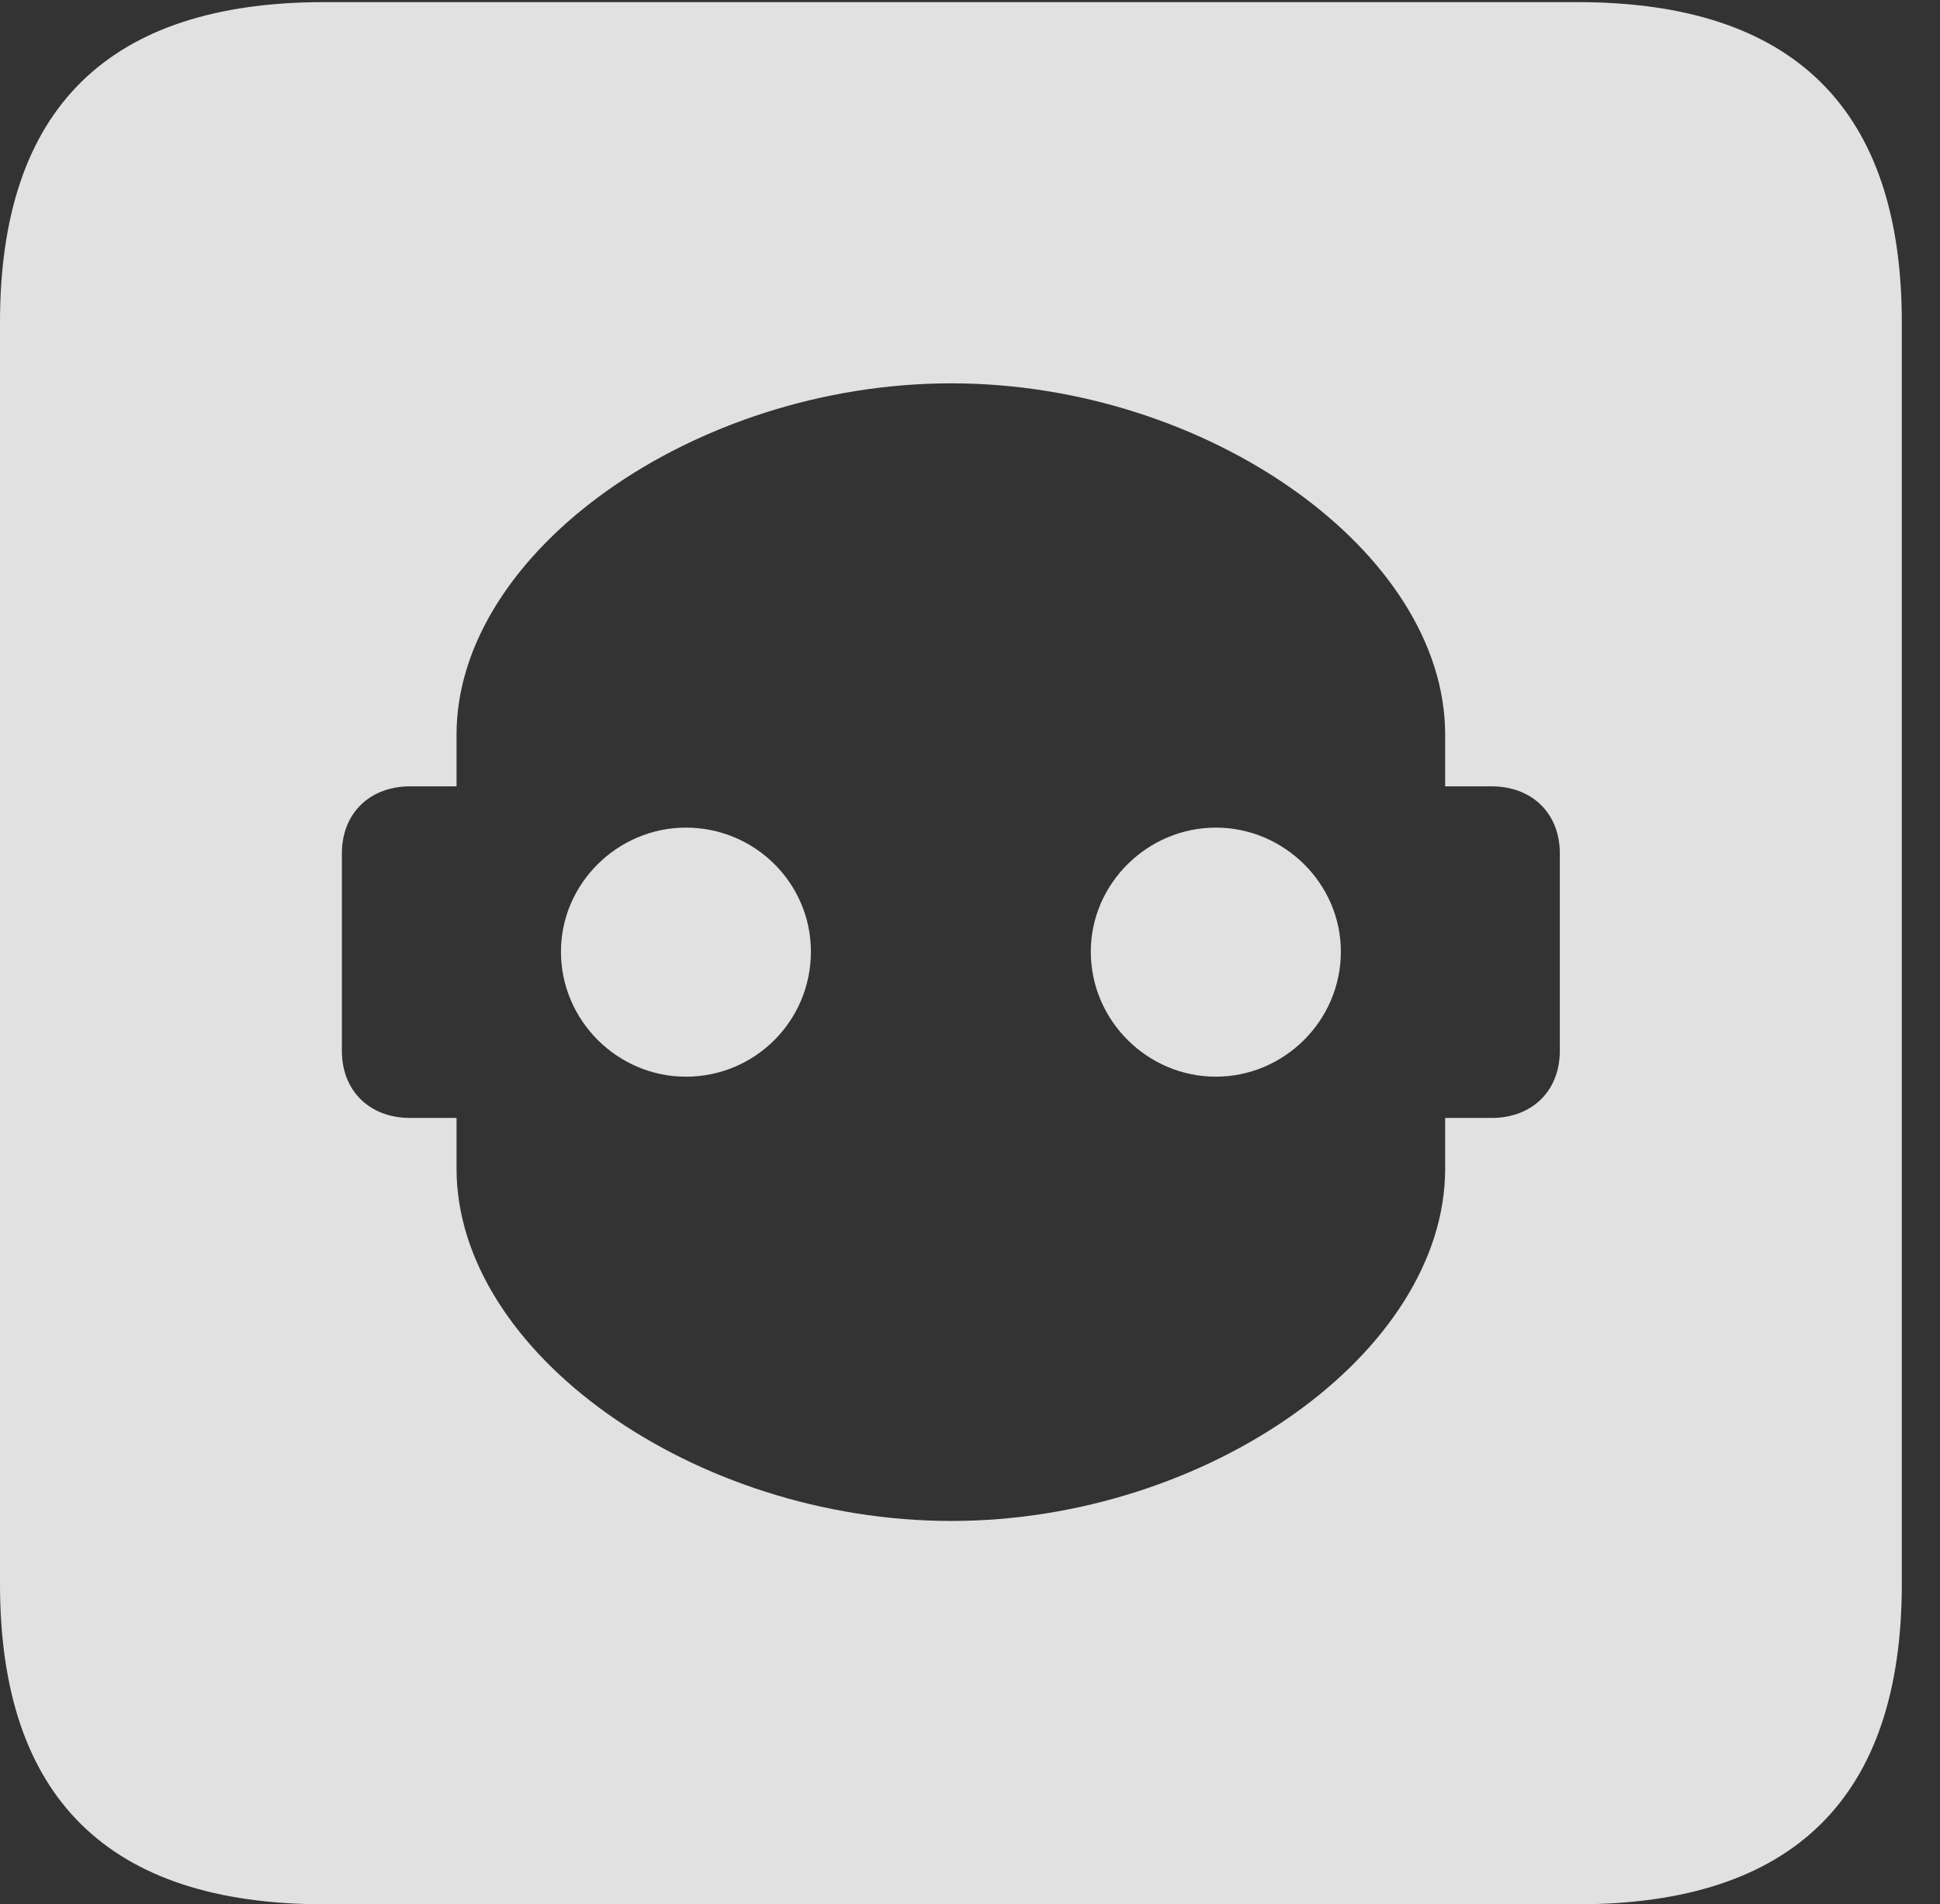 <?xml version="1.0" encoding="UTF-8"?>
<!--Generator: Apple Native CoreSVG 232.5-->
<!DOCTYPE svg
PUBLIC "-//W3C//DTD SVG 1.1//EN"
       "http://www.w3.org/Graphics/SVG/1.1/DTD/svg11.dtd">
<svg version="1.1" xmlns="http://www.w3.org/2000/svg" xmlns:xlink="http://www.w3.org/1999/xlink" width="18.34" height="17.998">
 <rect width="100%" height="100%" fill="#333333" stroke="none"/>
 <g>
  <rect height="17.998" opacity="0" width="18.34" x="0" y="0"/>
  <path d="M17.979 3.047L17.979 14.971C17.979 16.982 16.963 17.998 14.912 17.998L3.066 17.998C1.025 17.998 0 16.992 0 14.971L0 3.047C0 1.025 1.025 0.02 3.066 0.02L14.912 0.02C16.963 0.02 17.979 1.035 17.979 3.047ZM4.316 6.943L4.316 7.432L3.877 7.432C3.496 7.432 3.232 7.686 3.232 8.066L3.232 9.932C3.232 10.312 3.496 10.566 3.877 10.566L4.316 10.566L4.316 11.045C4.316 12.783 6.562 14.375 8.994 14.375C11.416 14.375 13.662 12.783 13.662 11.045L13.662 10.566L14.102 10.566C14.482 10.566 14.746 10.312 14.746 9.932L14.746 8.066C14.746 7.686 14.482 7.432 14.102 7.432L13.662 7.432L13.662 6.943C13.662 5.215 11.416 3.623 8.994 3.623C6.562 3.623 4.316 5.215 4.316 6.943ZM7.666 8.994C7.666 9.648 7.139 10.176 6.484 10.176C5.84 10.176 5.303 9.648 5.303 8.994C5.303 8.35 5.84 7.822 6.484 7.822C7.139 7.822 7.666 8.35 7.666 8.994ZM12.676 8.994C12.676 9.648 12.139 10.176 11.494 10.176C10.85 10.176 10.312 9.648 10.312 8.994C10.312 8.35 10.85 7.822 11.494 7.822C12.139 7.822 12.676 8.35 12.676 8.994Z" fill="#ffffff" fill-opacity="0.85"/>
 </g>
</svg>
